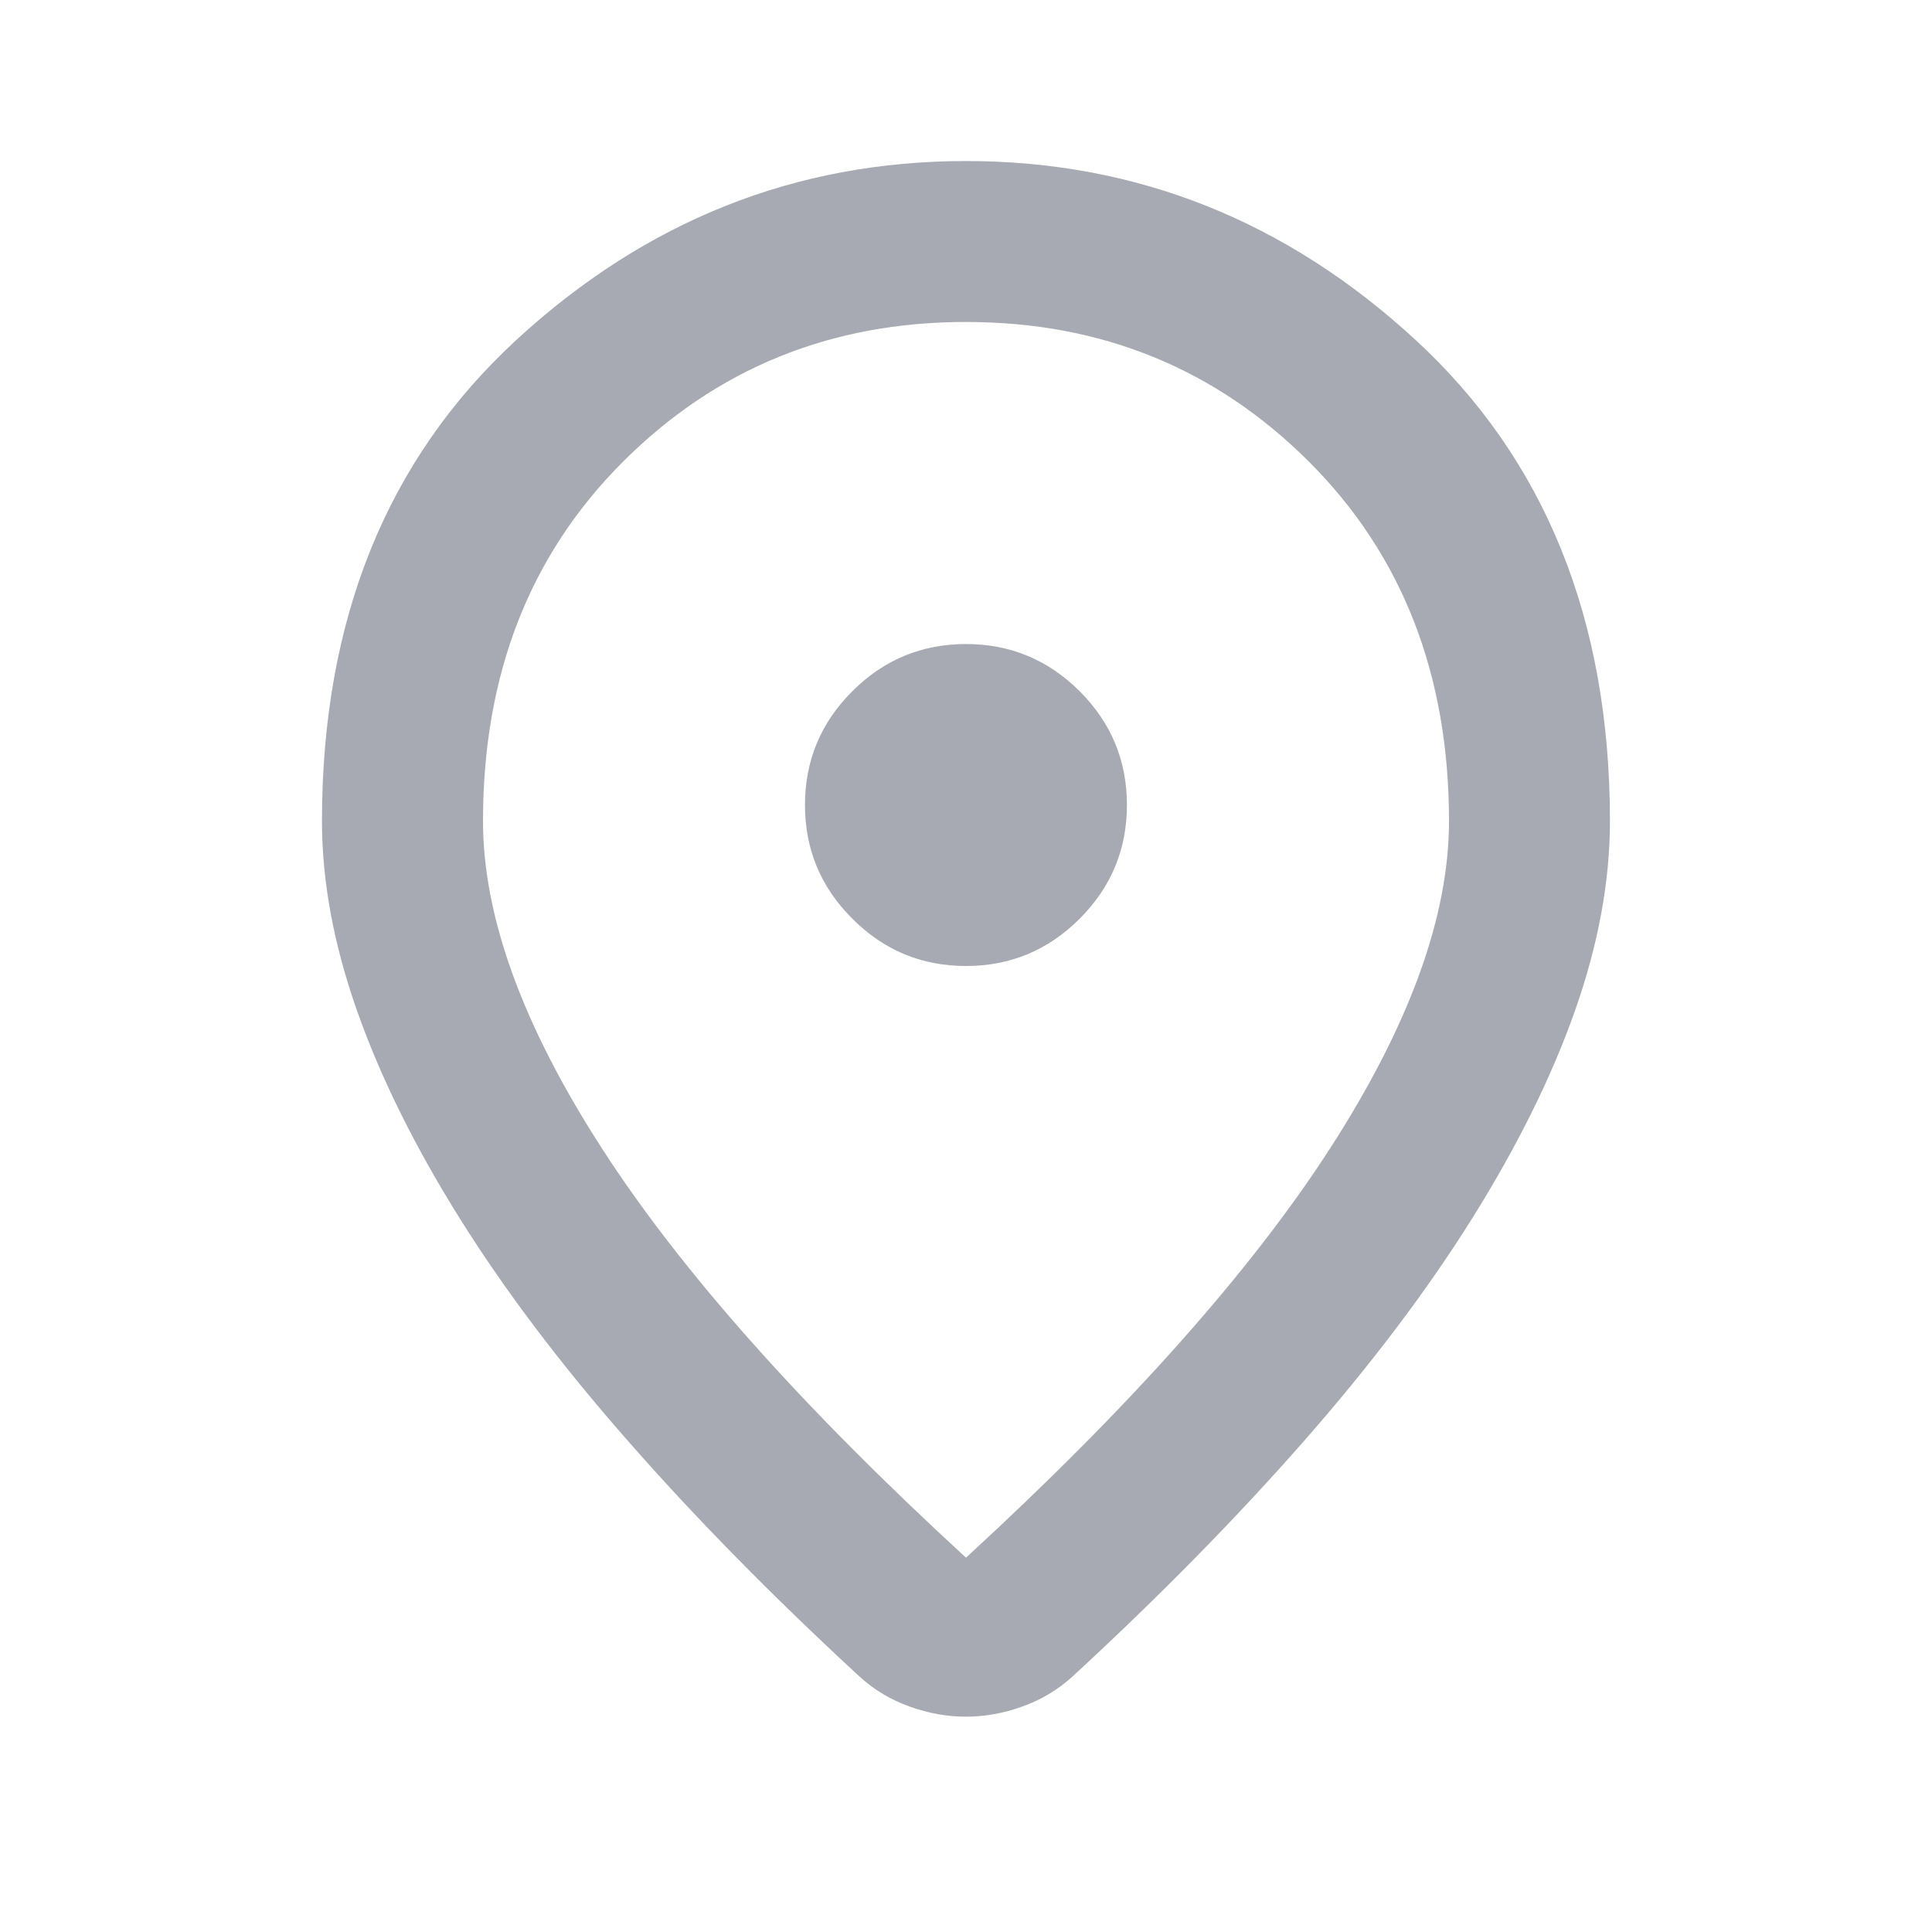 <svg width="20" height="20" viewBox="0 0 20 20" fill="none" xmlns="http://www.w3.org/2000/svg">
<path d="M10 16.125C11.694 14.569 12.951 13.156 13.771 11.885C14.59 10.614 15 9.486 15 8.5C15 6.986 14.517 5.746 13.552 4.781C12.586 3.816 11.402 3.333 10 3.333C8.597 3.333 7.413 3.816 6.448 4.781C5.482 5.746 5 6.986 5 8.5C5 9.486 5.409 10.614 6.229 11.885C7.048 13.156 8.305 14.569 10 16.125ZM10 17.771C9.805 17.771 9.611 17.736 9.416 17.666C9.222 17.597 9.048 17.493 8.896 17.354C7.993 16.521 7.194 15.708 6.5 14.916C5.805 14.125 5.225 13.357 4.76 12.614C4.295 11.871 3.941 11.156 3.698 10.469C3.455 9.781 3.333 9.125 3.333 8.5C3.333 6.417 4.003 4.757 5.343 3.521C6.684 2.285 8.236 1.667 10 1.667C11.764 1.667 13.316 2.285 14.656 3.521C15.996 4.757 16.666 6.417 16.666 8.5C16.666 9.125 16.545 9.781 16.302 10.469C16.059 11.156 15.704 11.871 15.239 12.614C14.774 13.357 14.194 14.125 13.5 14.916C12.805 15.708 12.007 16.521 11.104 17.354C10.951 17.493 10.777 17.597 10.583 17.666C10.389 17.736 10.194 17.771 10 17.771ZM10 10C10.458 10 10.85 9.837 11.177 9.51C11.503 9.184 11.666 8.791 11.666 8.333C11.666 7.875 11.503 7.482 11.177 7.156C10.85 6.83 10.458 6.667 10 6.667C9.541 6.667 9.149 6.83 8.823 7.156C8.496 7.482 8.333 7.875 8.333 8.333C8.333 8.791 8.496 9.184 8.823 9.51C9.149 9.837 9.541 10 10 10Z" fill="#A8AAB3"/>
</svg>
